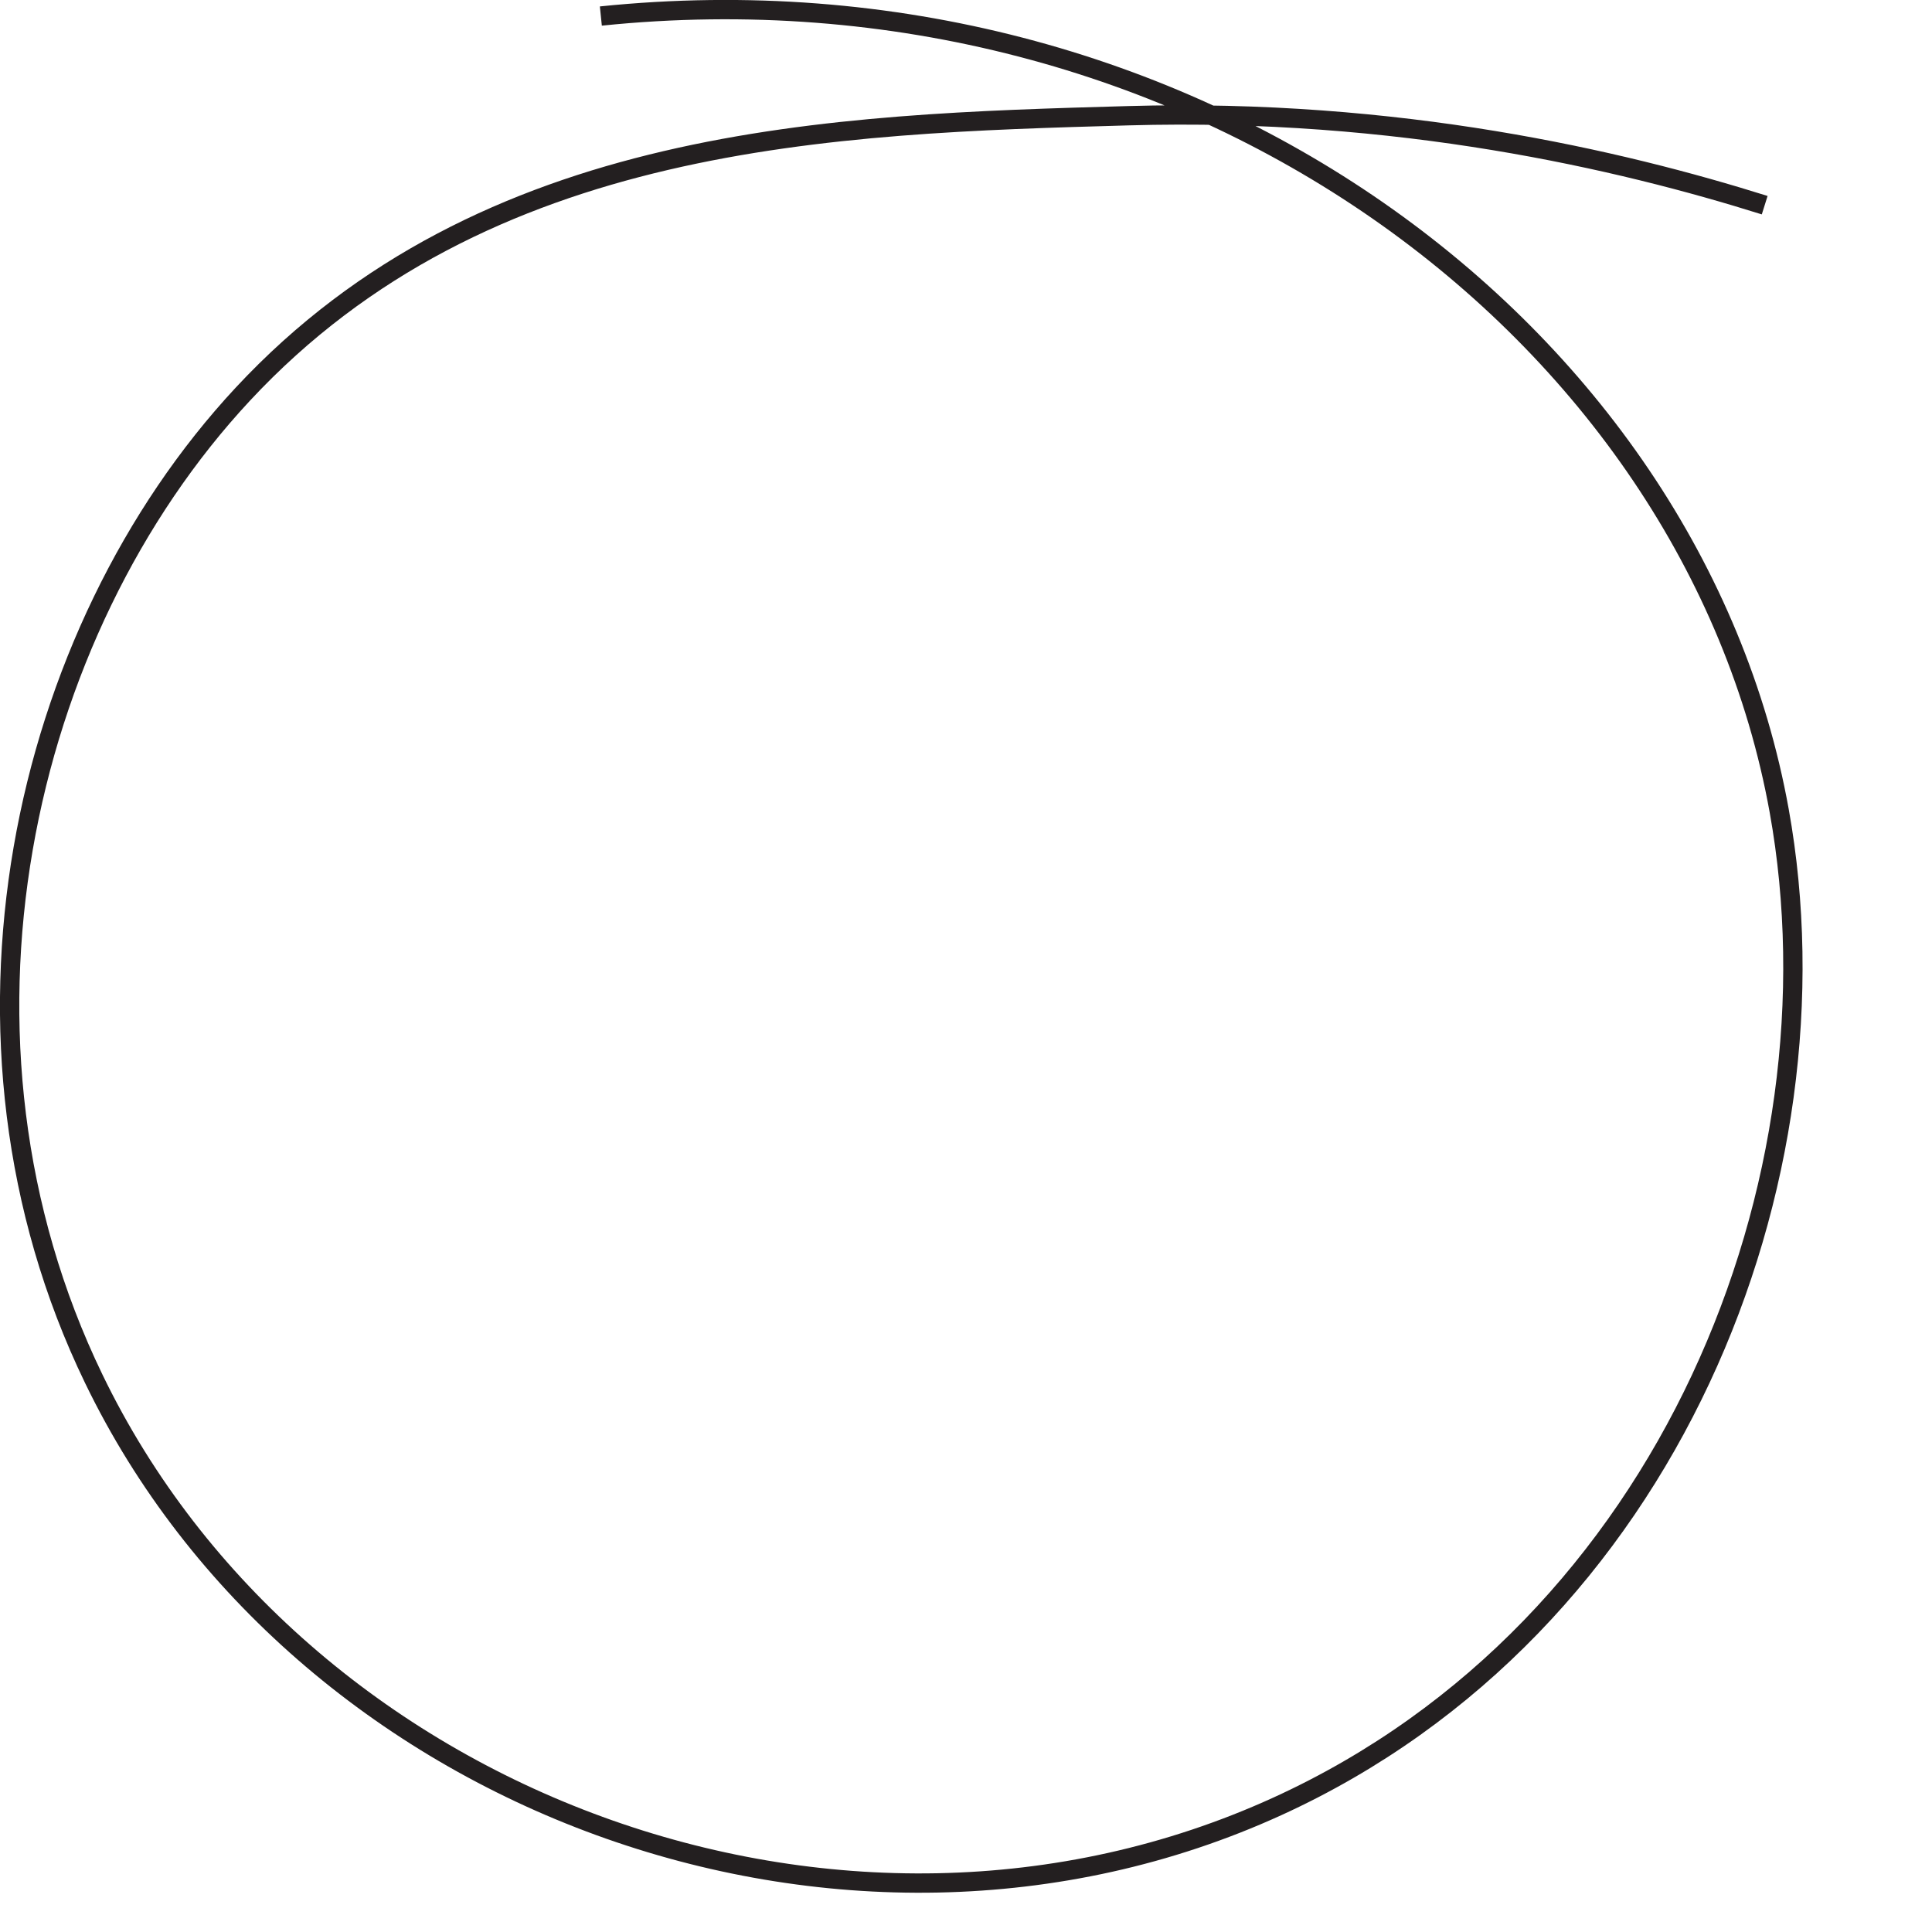 <?xml version="1.0" encoding="UTF-8"?>
<svg id="Layer_2" style="overflow: visible" data-name="Layer 2" xmlns="http://www.w3.org/2000/svg" viewBox="0 0 100 100">
  <defs>
    <style>
      .cls-1 {
        fill: none;
        stroke: #231f20;
        stroke-miterlimit: 10;
      }
    </style>
  </defs>
  <g id="Layer_1-2" data-name="Layer 1">
    <path class="cls-1" d="M91.34,10.62c-7.48-2.35-18.94-5.03-32.95-4.63-15.25,.43-33.29,.95-45.82,14.41C1.05,32.77-3.66,53.77,4.85,71.36c10.6,21.94,38.75,32.41,61.26,22.14,20.37-9.29,29.41-32.51,25.98-51.54C87.6,17.08,61.49-2.3,31.1,.83"/>
  </g>
</svg>